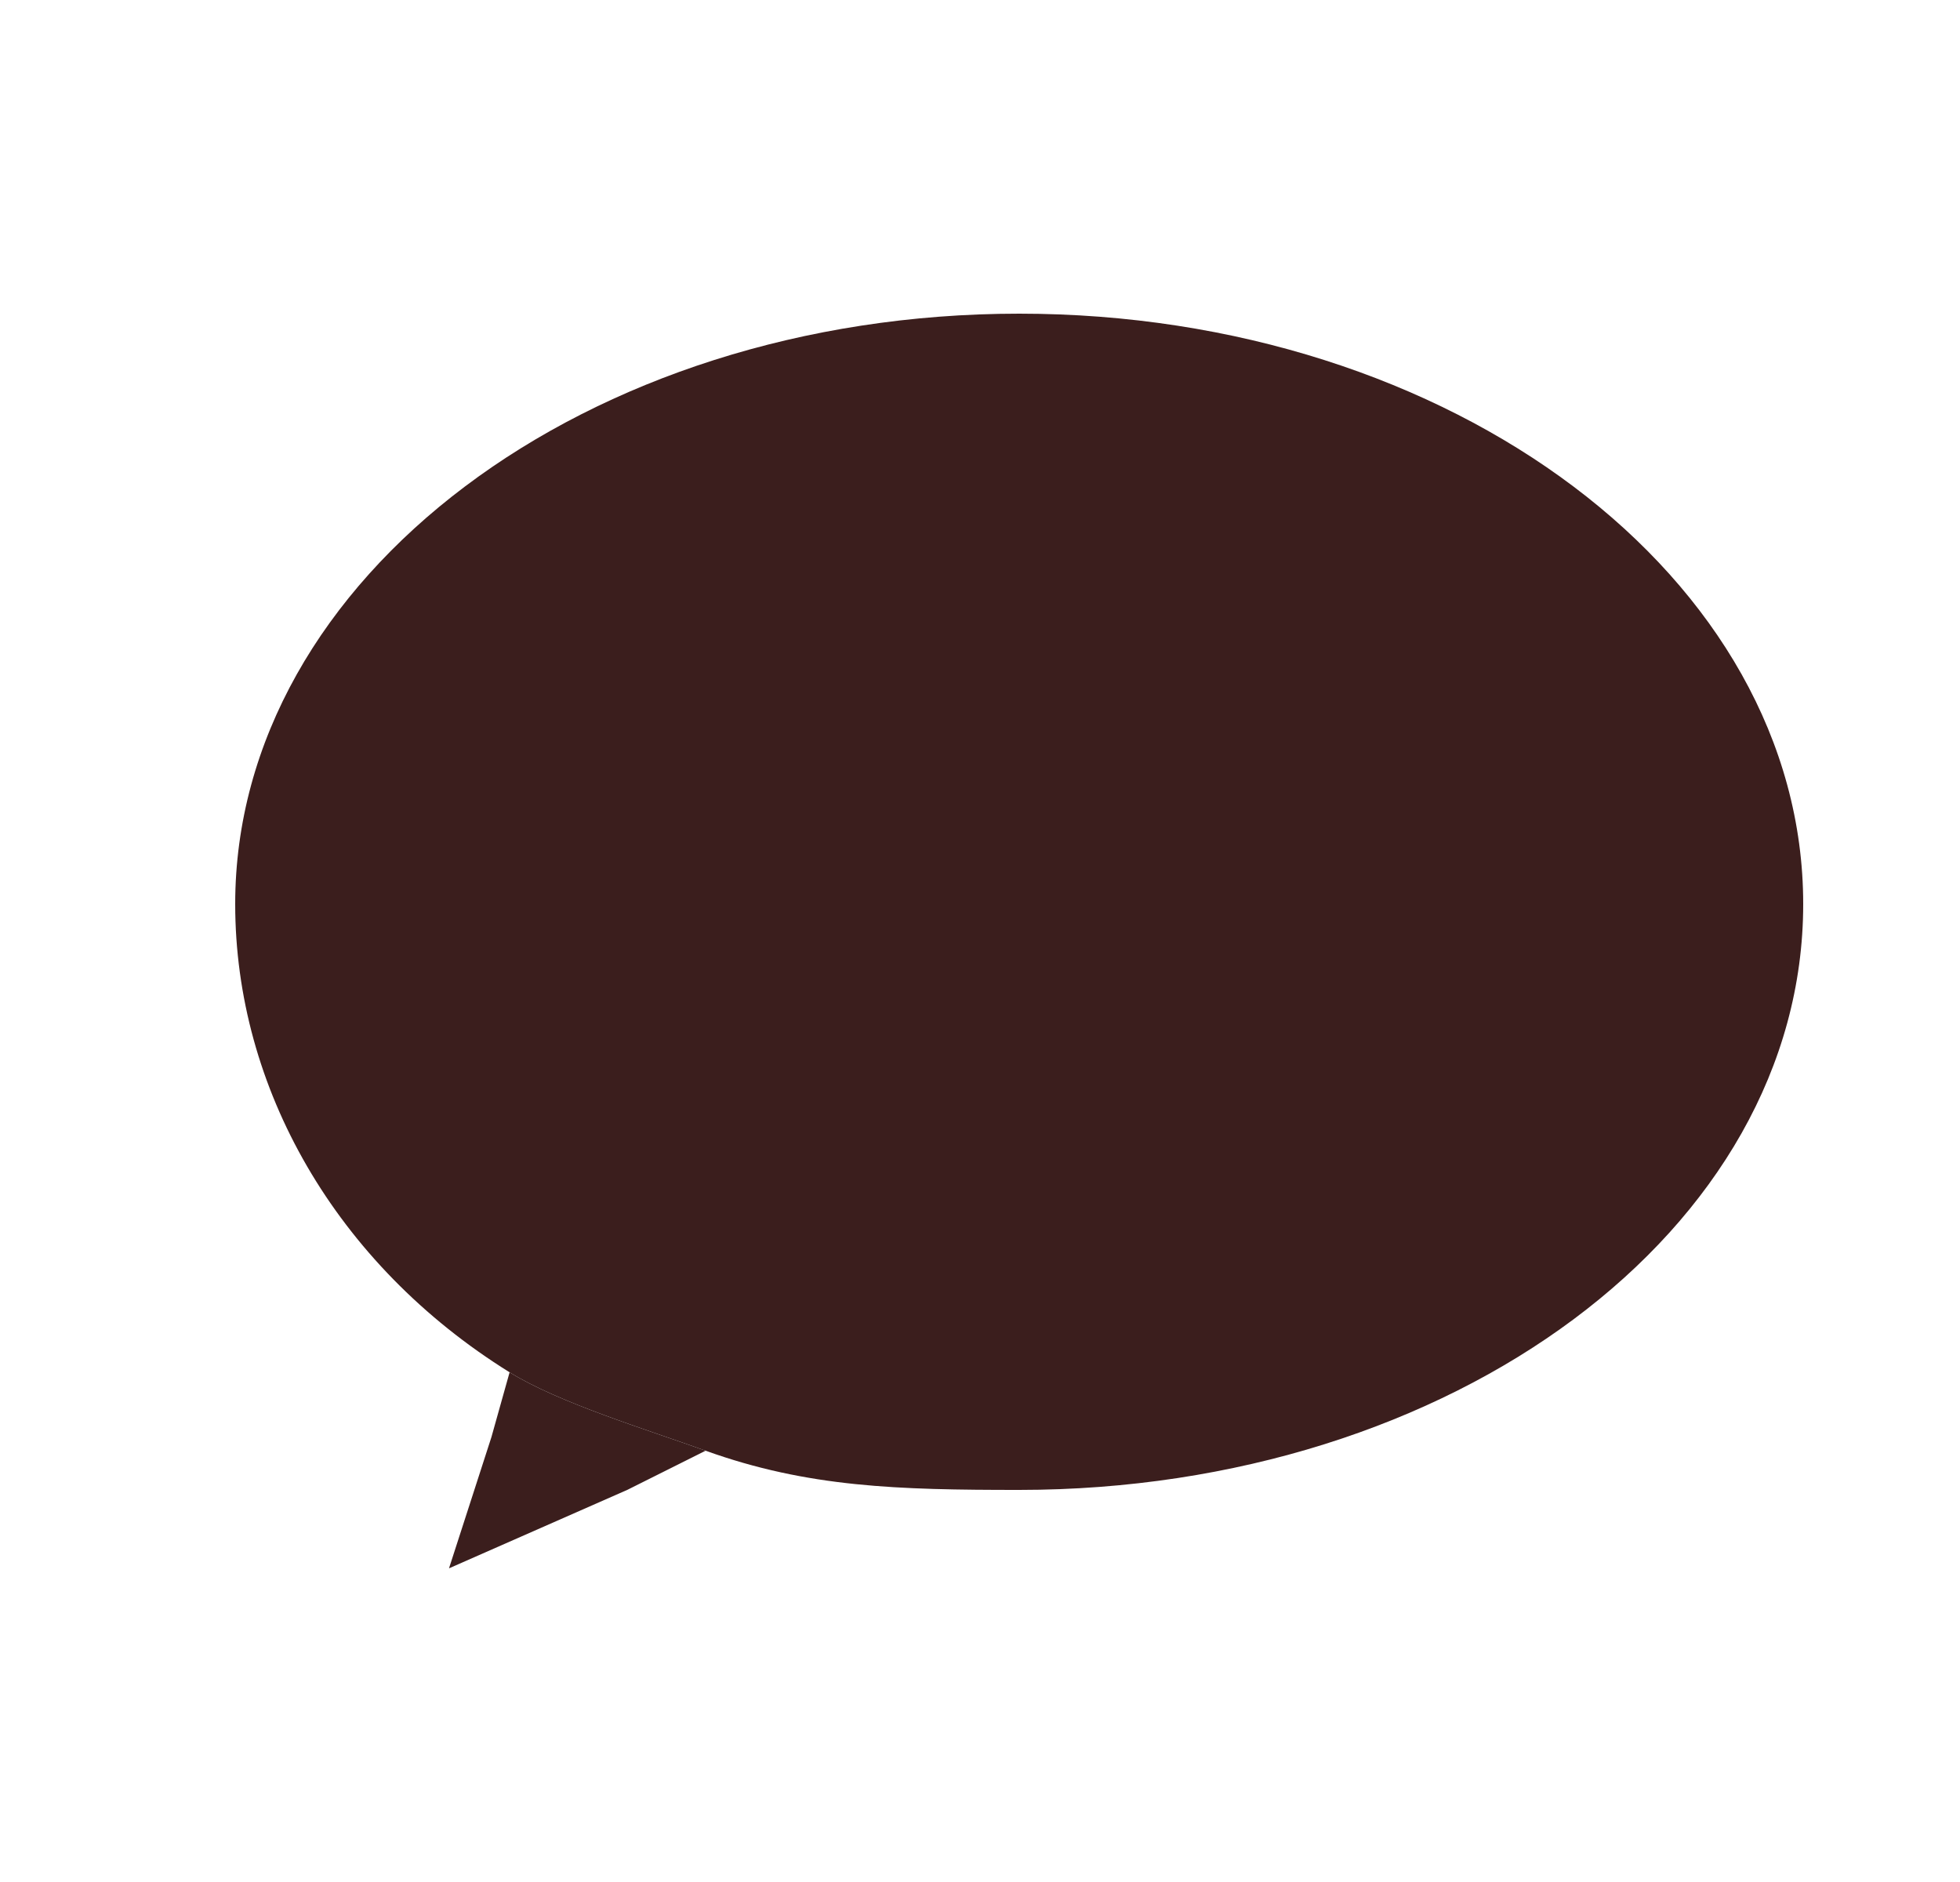 <svg width="25" height="24" viewBox="0 0 25 24" fill="none" xmlns="http://www.w3.org/2000/svg">
<g id="Icon Left">
<g id="Ellipse 40">
<path d="M23 11.529C23 15.688 18.523 19 13 19C11.459 19 10.304 18.969 9 18.5C8.259 18.233 7.127 17.89 6.5 17.5C4.279 16.119 3 13.868 3 11.529C3 7.371 7.477 4 13 4C18.523 4 23 7.371 23 11.529Z" fill="#3B1E1D"/>
<path d="M5.727 20L8 19L9 18.5C8.259 18.233 7.127 17.89 6.5 17.5L6.268 18.327L5.727 20Z" fill="#3B1E1D"/>
</g>
</g>
</svg>
